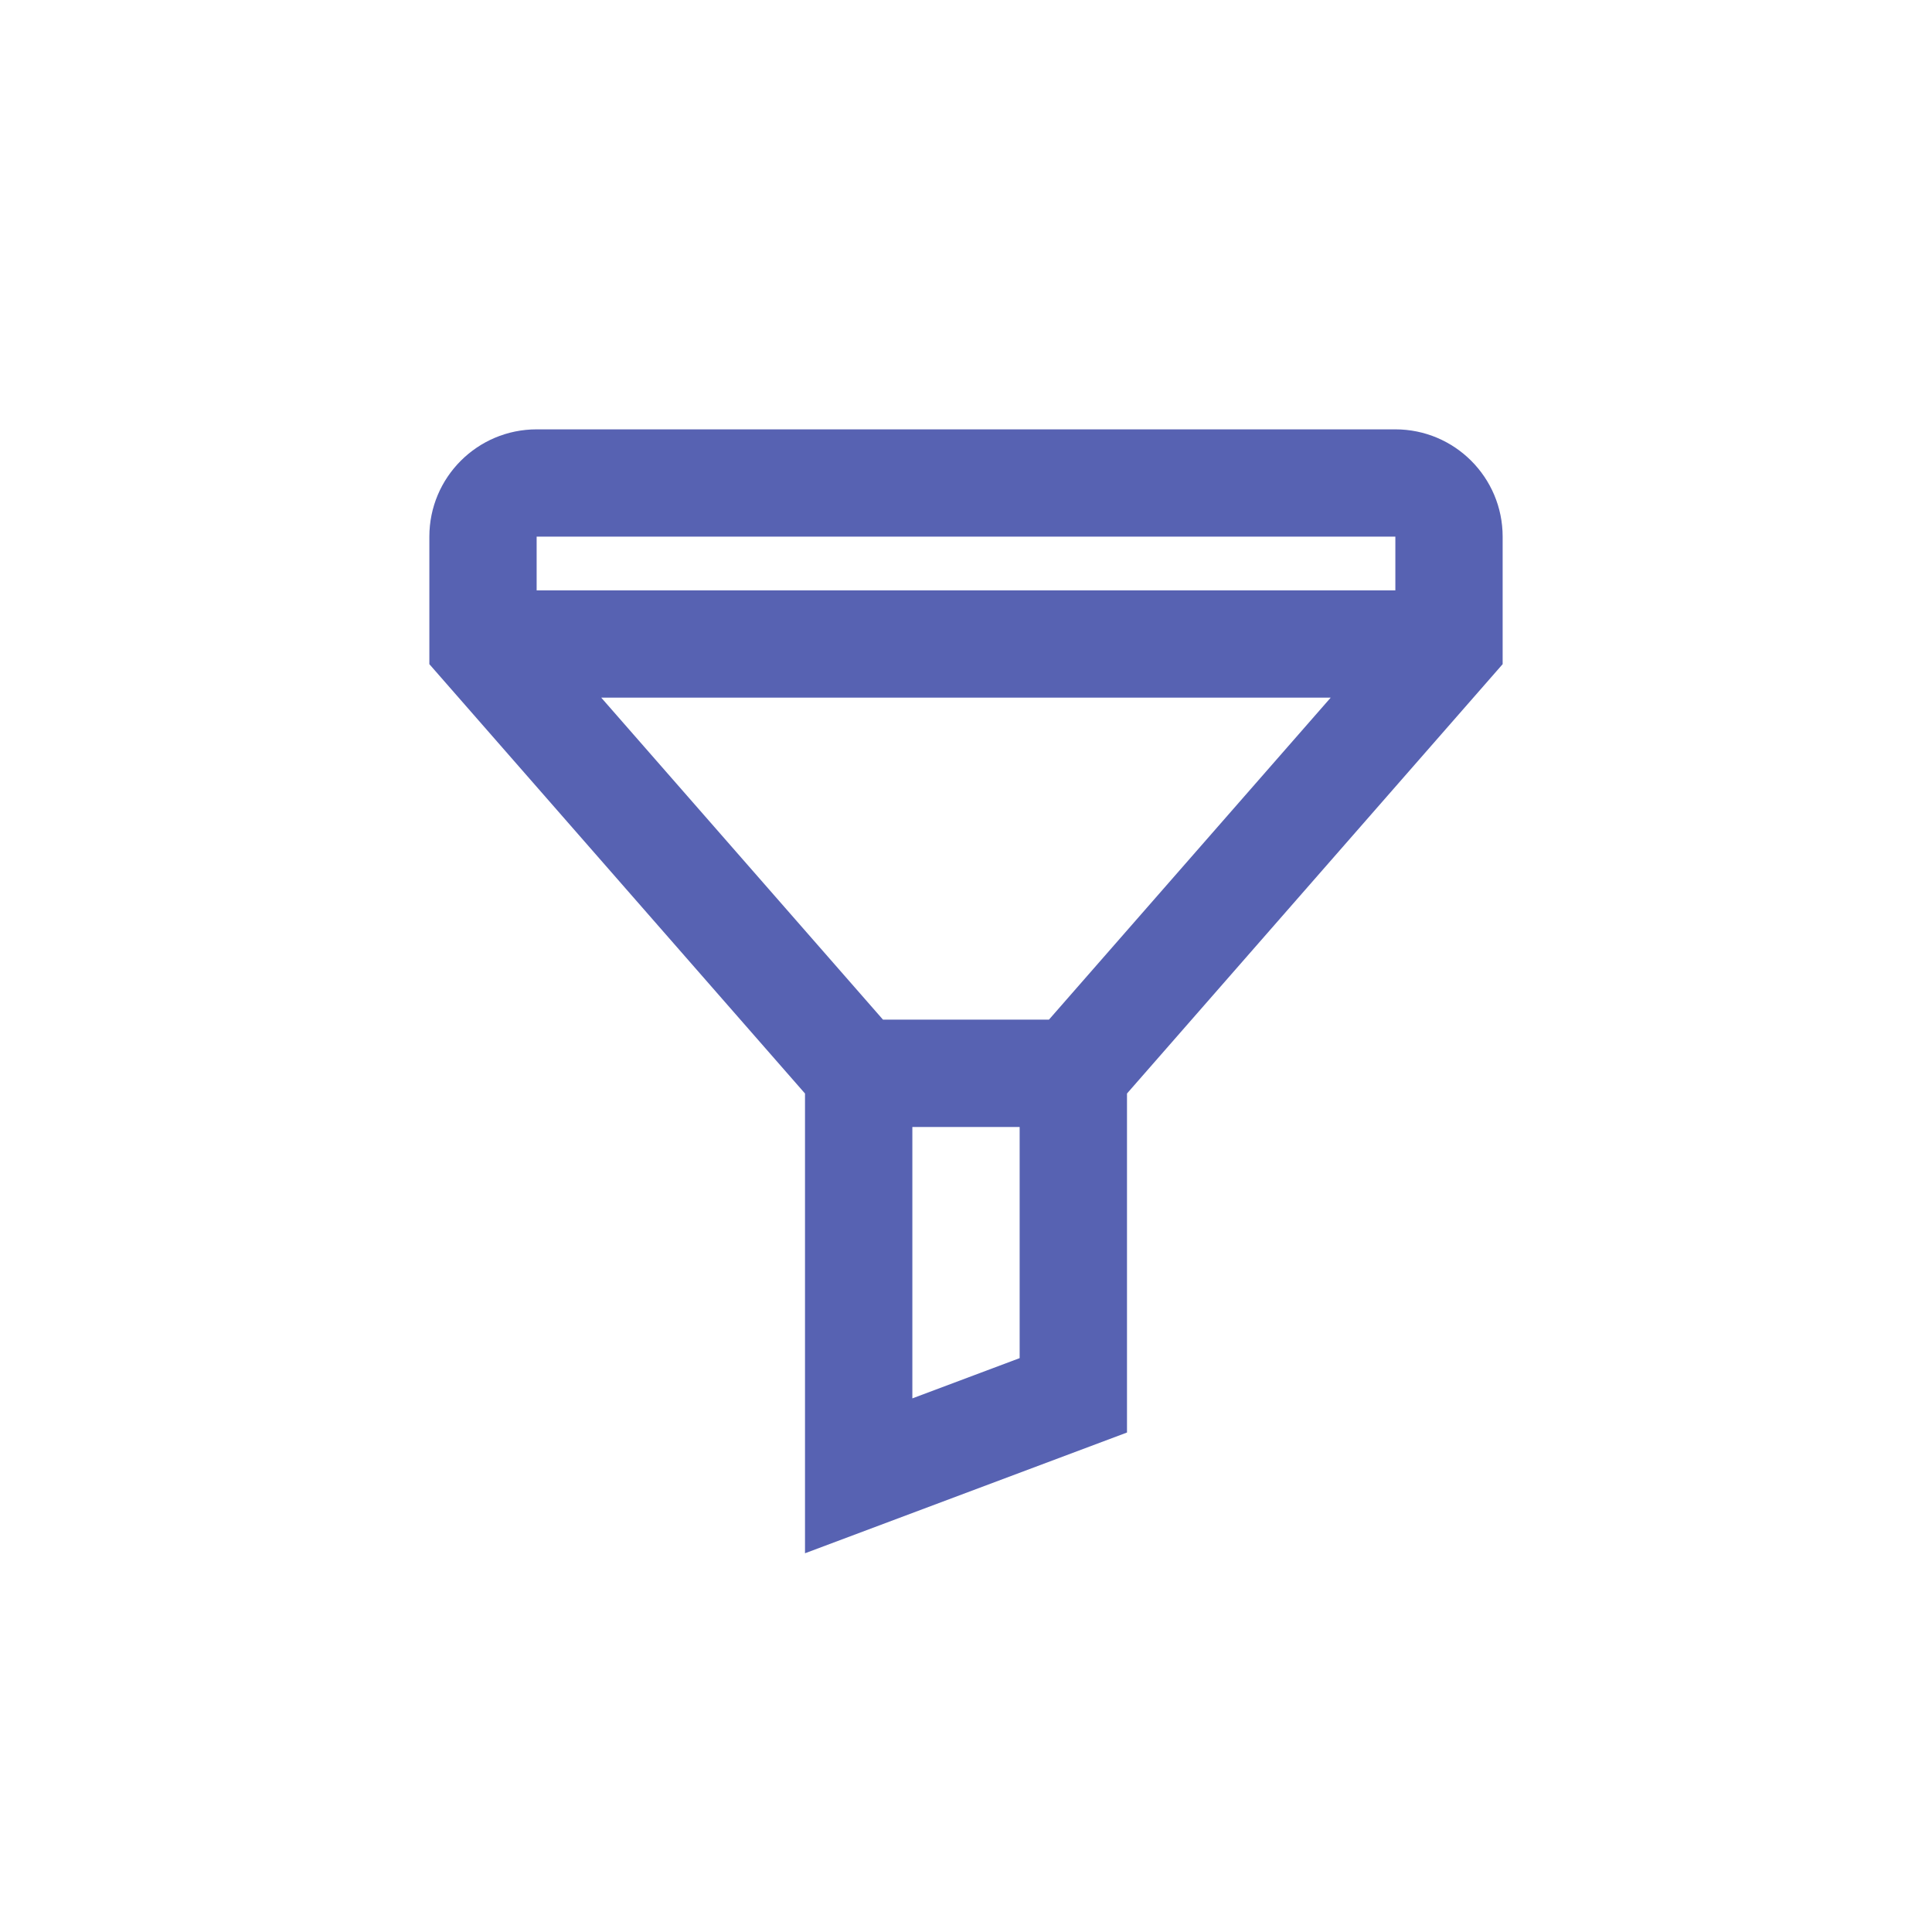<svg width="30" height="30" viewBox="0 0 30 30" fill="none" xmlns="http://www.w3.org/2000/svg">
<path fill-rule="evenodd" clip-rule="evenodd" d="M16.288 15.833L20.663 10.833H9.336L13.711 15.833H16.288ZM15.833 17.5H14.167V21.714L15.833 21.089V17.5ZM8.333 9.167H21.667V8.333H8.333V9.167ZM12.5 16.98L6.667 10.313V8.333C6.667 7.413 7.413 6.667 8.333 6.667H21.667C22.587 6.667 23.333 7.413 23.333 8.333V10.313L17.5 16.98V22.244L12.5 24.119V16.98Z" fill="#5762B2"/>
</svg>
